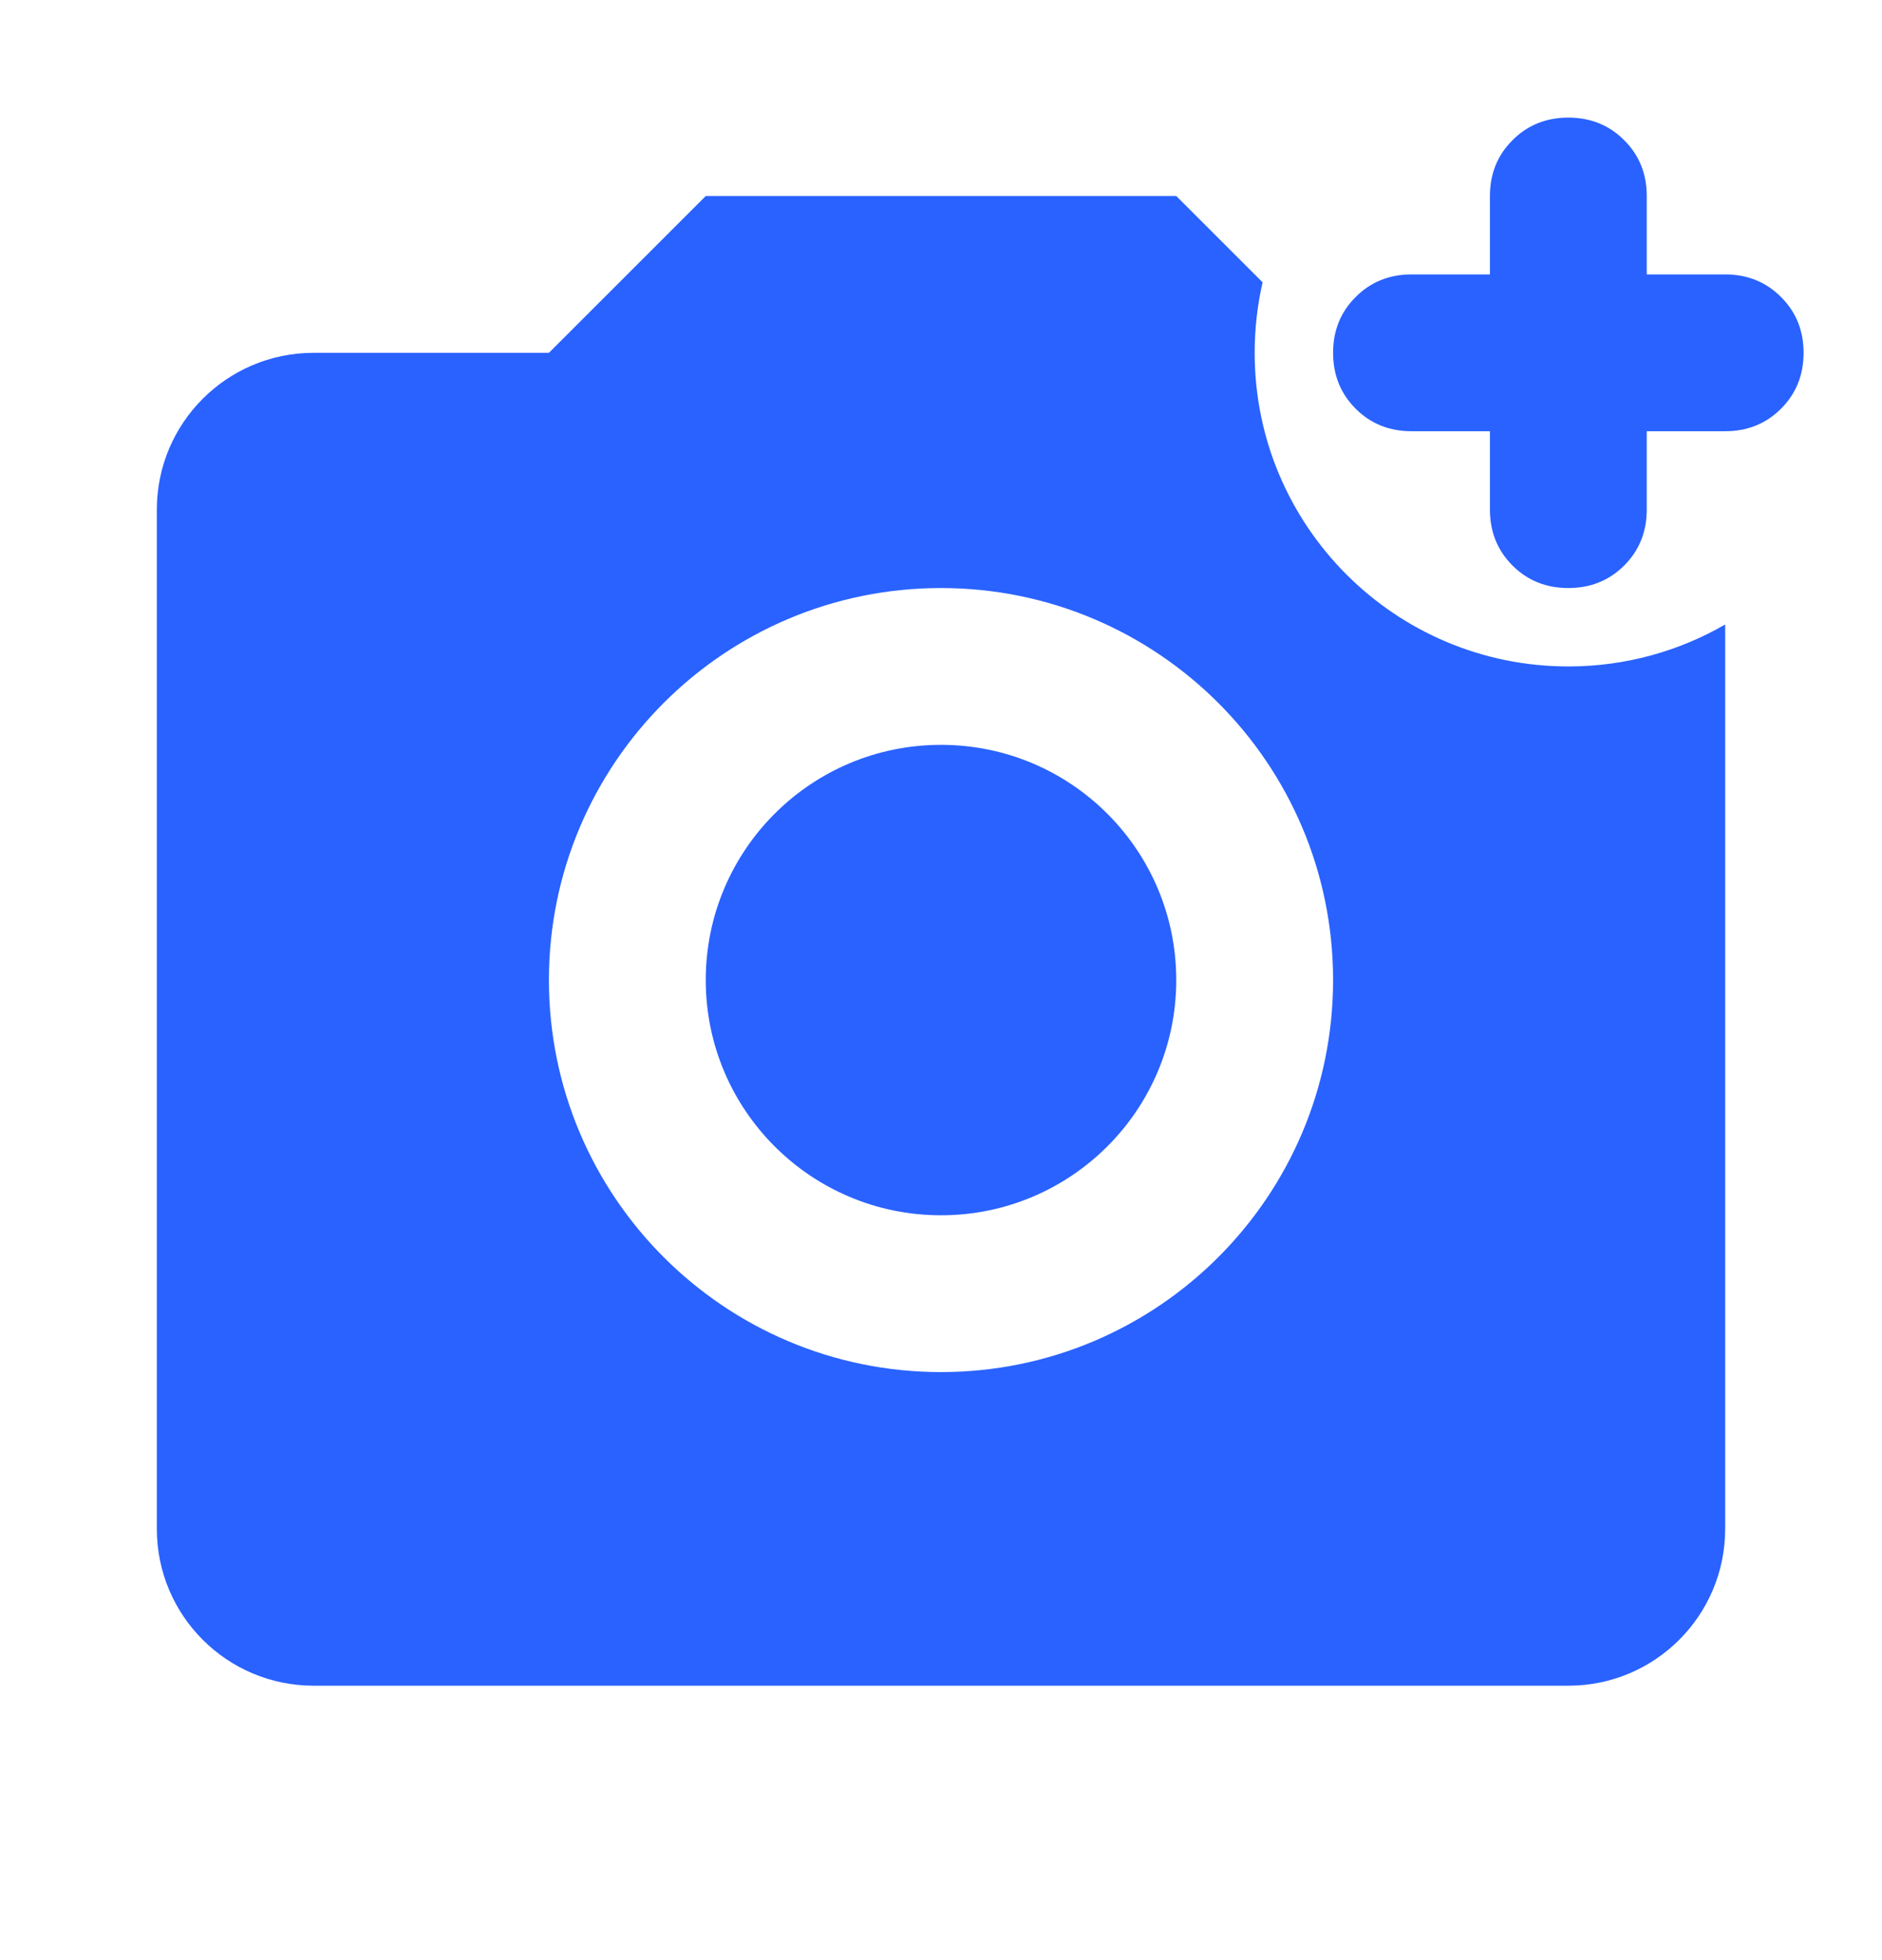 <svg width="24" height="25" viewBox="0 0 24 25" fill="none" xmlns="http://www.w3.org/2000/svg">
    <path d="M9 12.5C9 10.843 10.343 9.5 12 9.5C13.657 9.5 15 10.843 15 12.5C15 14.157 13.657 15.5 12 15.5C10.343 15.5 9 14.157 9 12.5Z" fill="#2962FF"/>
    <path fill-rule="evenodd" clip-rule="evenodd" d="M16.101 3.601L15 2.5H9L7 4.5H4C2.895 4.5 2 5.395 2 6.5V19.5C2 20.605 2.895 21.5 4 21.5H20C21.105 21.5 22 20.605 22 19.5V7.965C21.412 8.305 20.729 8.5 20 8.5C17.791 8.5 16 6.709 16 4.5C16 4.191 16.035 3.89 16.101 3.601ZM17 12.5C17 9.739 14.761 7.5 12 7.5C9.239 7.5 7 9.739 7 12.5C7 15.261 9.239 17.5 12 17.5C14.761 17.5 17 15.261 17 12.5Z" fill="#2962FF"/>
    <path d="M20 7.5C19.717 7.5 19.479 7.404 19.288 7.213C19.096 7.021 19 6.783 19 6.5V5.5H18C17.717 5.5 17.479 5.404 17.288 5.213C17.096 5.021 17 4.783 17 4.5C17 4.217 17.096 3.979 17.288 3.788C17.479 3.596 17.717 3.5 18 3.5H19V2.5C19 2.217 19.096 1.979 19.288 1.788C19.479 1.596 19.717 1.5 20 1.5C20.283 1.5 20.521 1.596 20.712 1.788C20.904 1.979 21 2.217 21 2.5V3.5H22C22.283 3.5 22.521 3.596 22.712 3.788C22.904 3.979 23 4.217 23 4.5C23 4.783 22.904 5.021 22.712 5.213C22.521 5.404 22.283 5.5 22 5.5H21V6.5C21 6.783 20.904 7.021 20.712 7.213C20.521 7.404 20.283 7.5 20 7.5Z" fill="#2962FF"/>
</svg>

